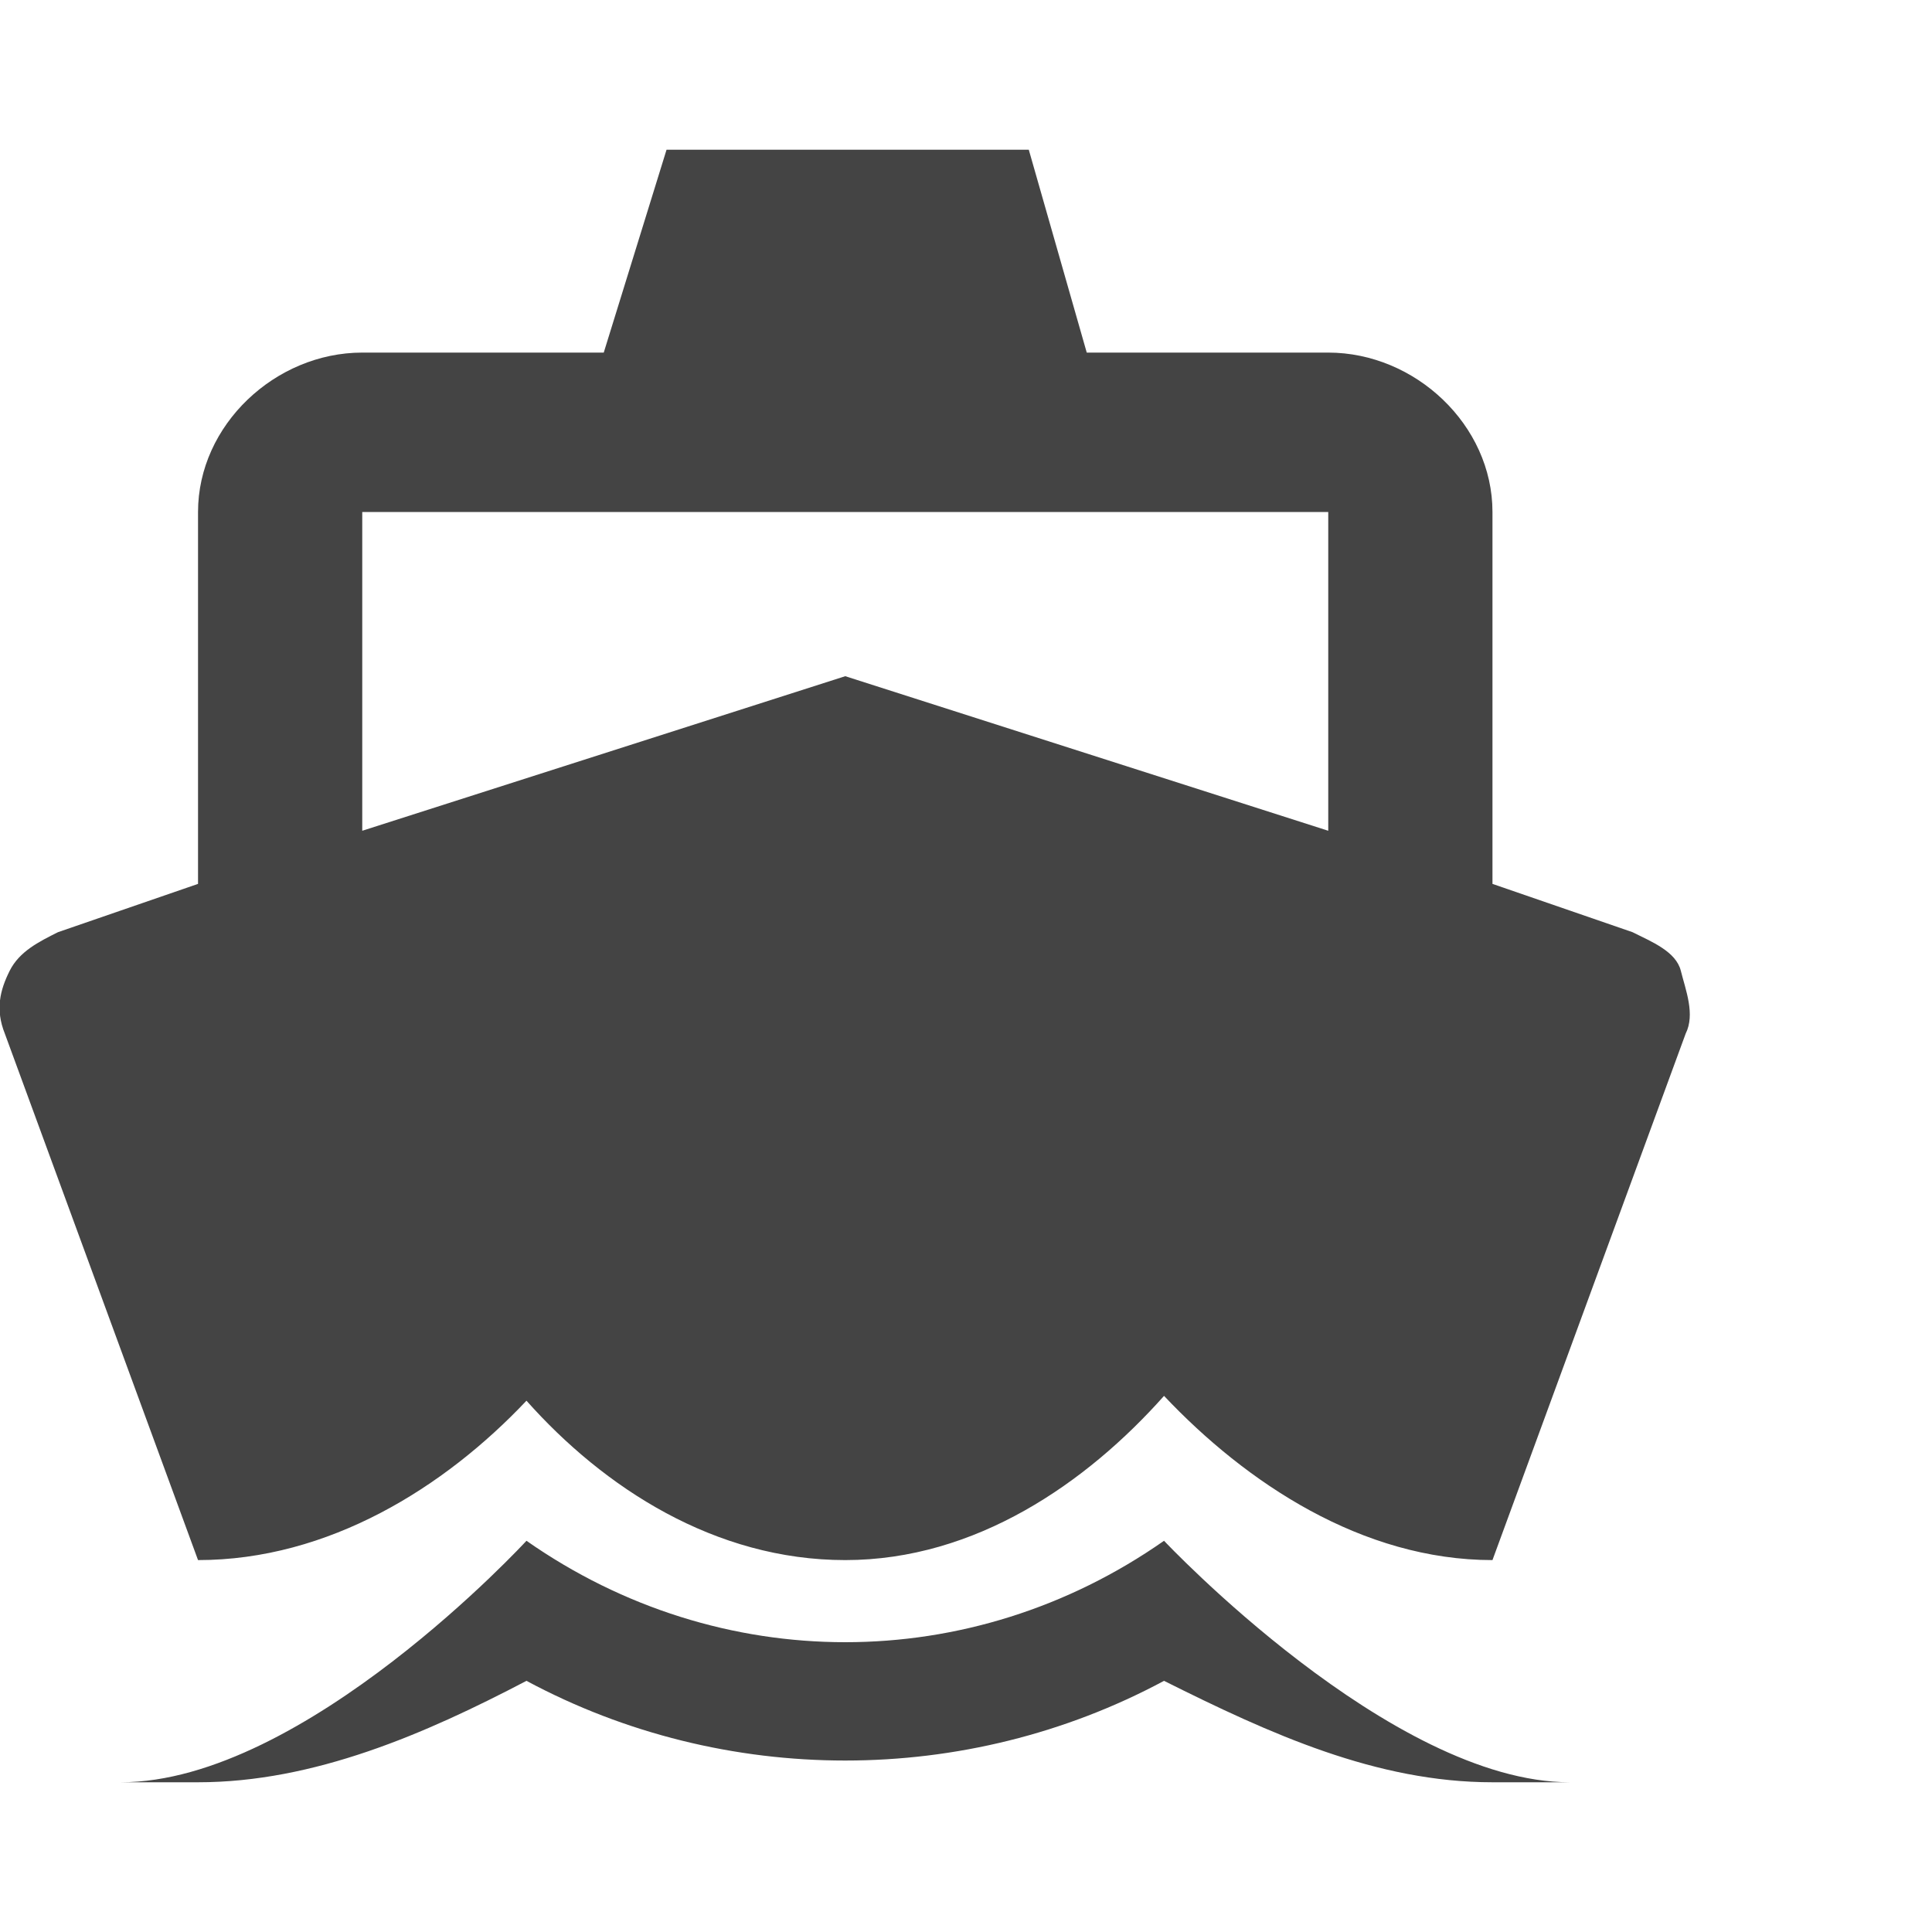 <?xml version="1.0"?><svg xmlns="http://www.w3.org/2000/svg" width="40" height="40" viewBox="0 0 40 40"><path fill="#444" d="m4.1 32.3l-4-10.9c-0.2-0.5-0.1-0.9 0.1-1.3s0.6-0.6 1-0.8l2.9-1v-7.7c0-1.8 1.6-3.3 3.4-3.3h5l1.3-4.2h7.5l1.2 4.2h5c1.8 0 3.4 1.5 3.4 3.3v7.7l2.9 1c0.4 0.2 0.9 0.4 1 0.8s0.3 0.9 0.1 1.3l-4 10.9h0c-2.7 0-5.1-1.6-6.8-3.4-1.6 1.8-3.9 3.4-6.6 3.4s-5-1.5-6.6-3.3c-1.7 1.8-4.1 3.3-6.8 3.3h0z m3.4-21.7v6.6l10-3.2 10 3.2v-6.6h-20z m16.6 21.3s4.7 5 8.4 5h-1.6c-2.4 0-4.6-1-6.8-2.1-4.1 2.2-9.1 2.2-13.2 0-2.1 1.1-4.4 2.1-6.8 2.1h-1.6c3.8 0 8.4-5 8.4-5 4 2.8 9.2 2.8 13.2 0z"></path></svg>
